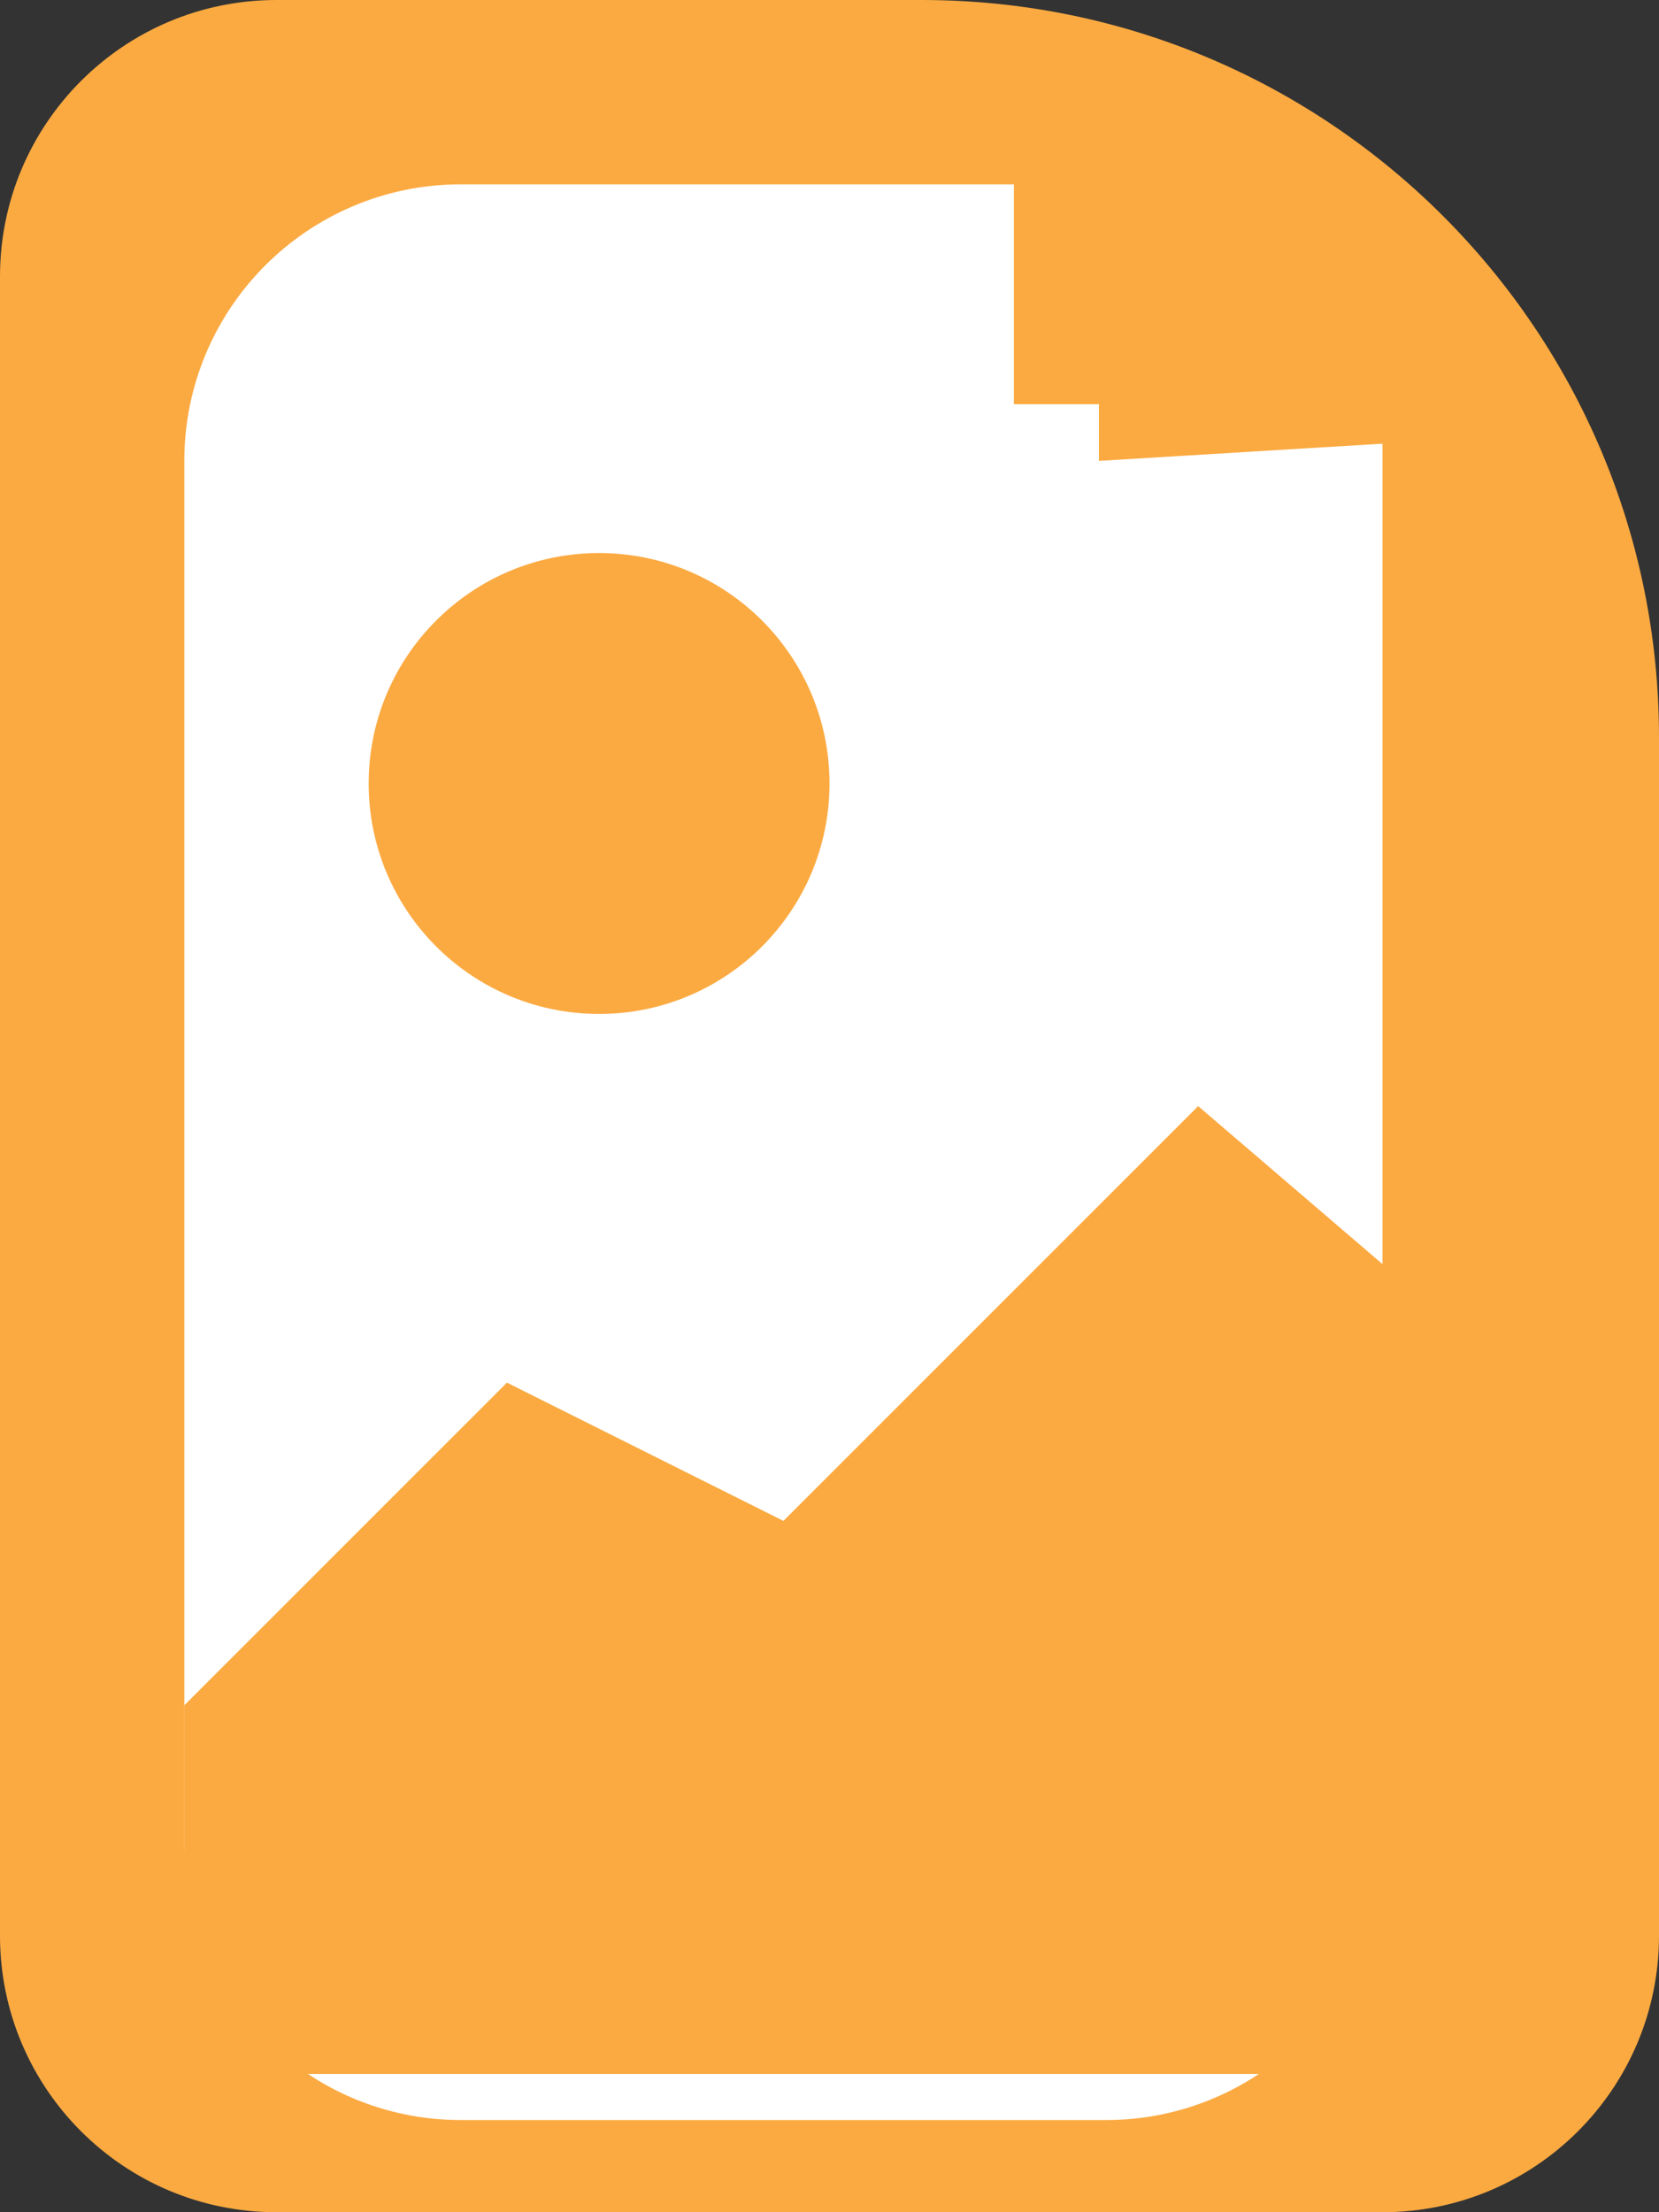 <svg width="18" height="24" viewBox="0 0 18 24" fill="none" xmlns="http://www.w3.org/2000/svg">
<rect x="0" y="0" width="18" height="24" fill="#333333" stroke="none"/>
<path d="M0 3C0 1.343 1.343 0 3 0H10C14.418 0 18 3.582 18 8V21C18 22.657 16.657 24 15 24H3C1.343 24 0 22.657 0 21V3Z" fill="#FBAA41"/>
<path d="M2 5C2 3.343 3.343 2 5 2H15V20C15 21.657 13.657 23 12 23H5C3.343 23 2 21.657 2 20V5Z" fill="white"/>
<path d="M5.5 15L2 18.5V22.5H16.5V15L13 12L8.5 16.5L5.5 15Z" fill="#FBAA41"/>
<path d="M9 8.5C9 9.881 7.881 11 6.5 11C5.119 11 4 9.881 4 8.5C4 7.119 5.119 6 6.5 6C7.881 6 9 7.119 9 8.5Z" fill="#FBAA41"/>
<path d="M11 4.385V1.923L11.461 1L15 1.923L17 4.692L11.923 5V4.385H11Z" fill="#FBAA41"/>
</svg>
